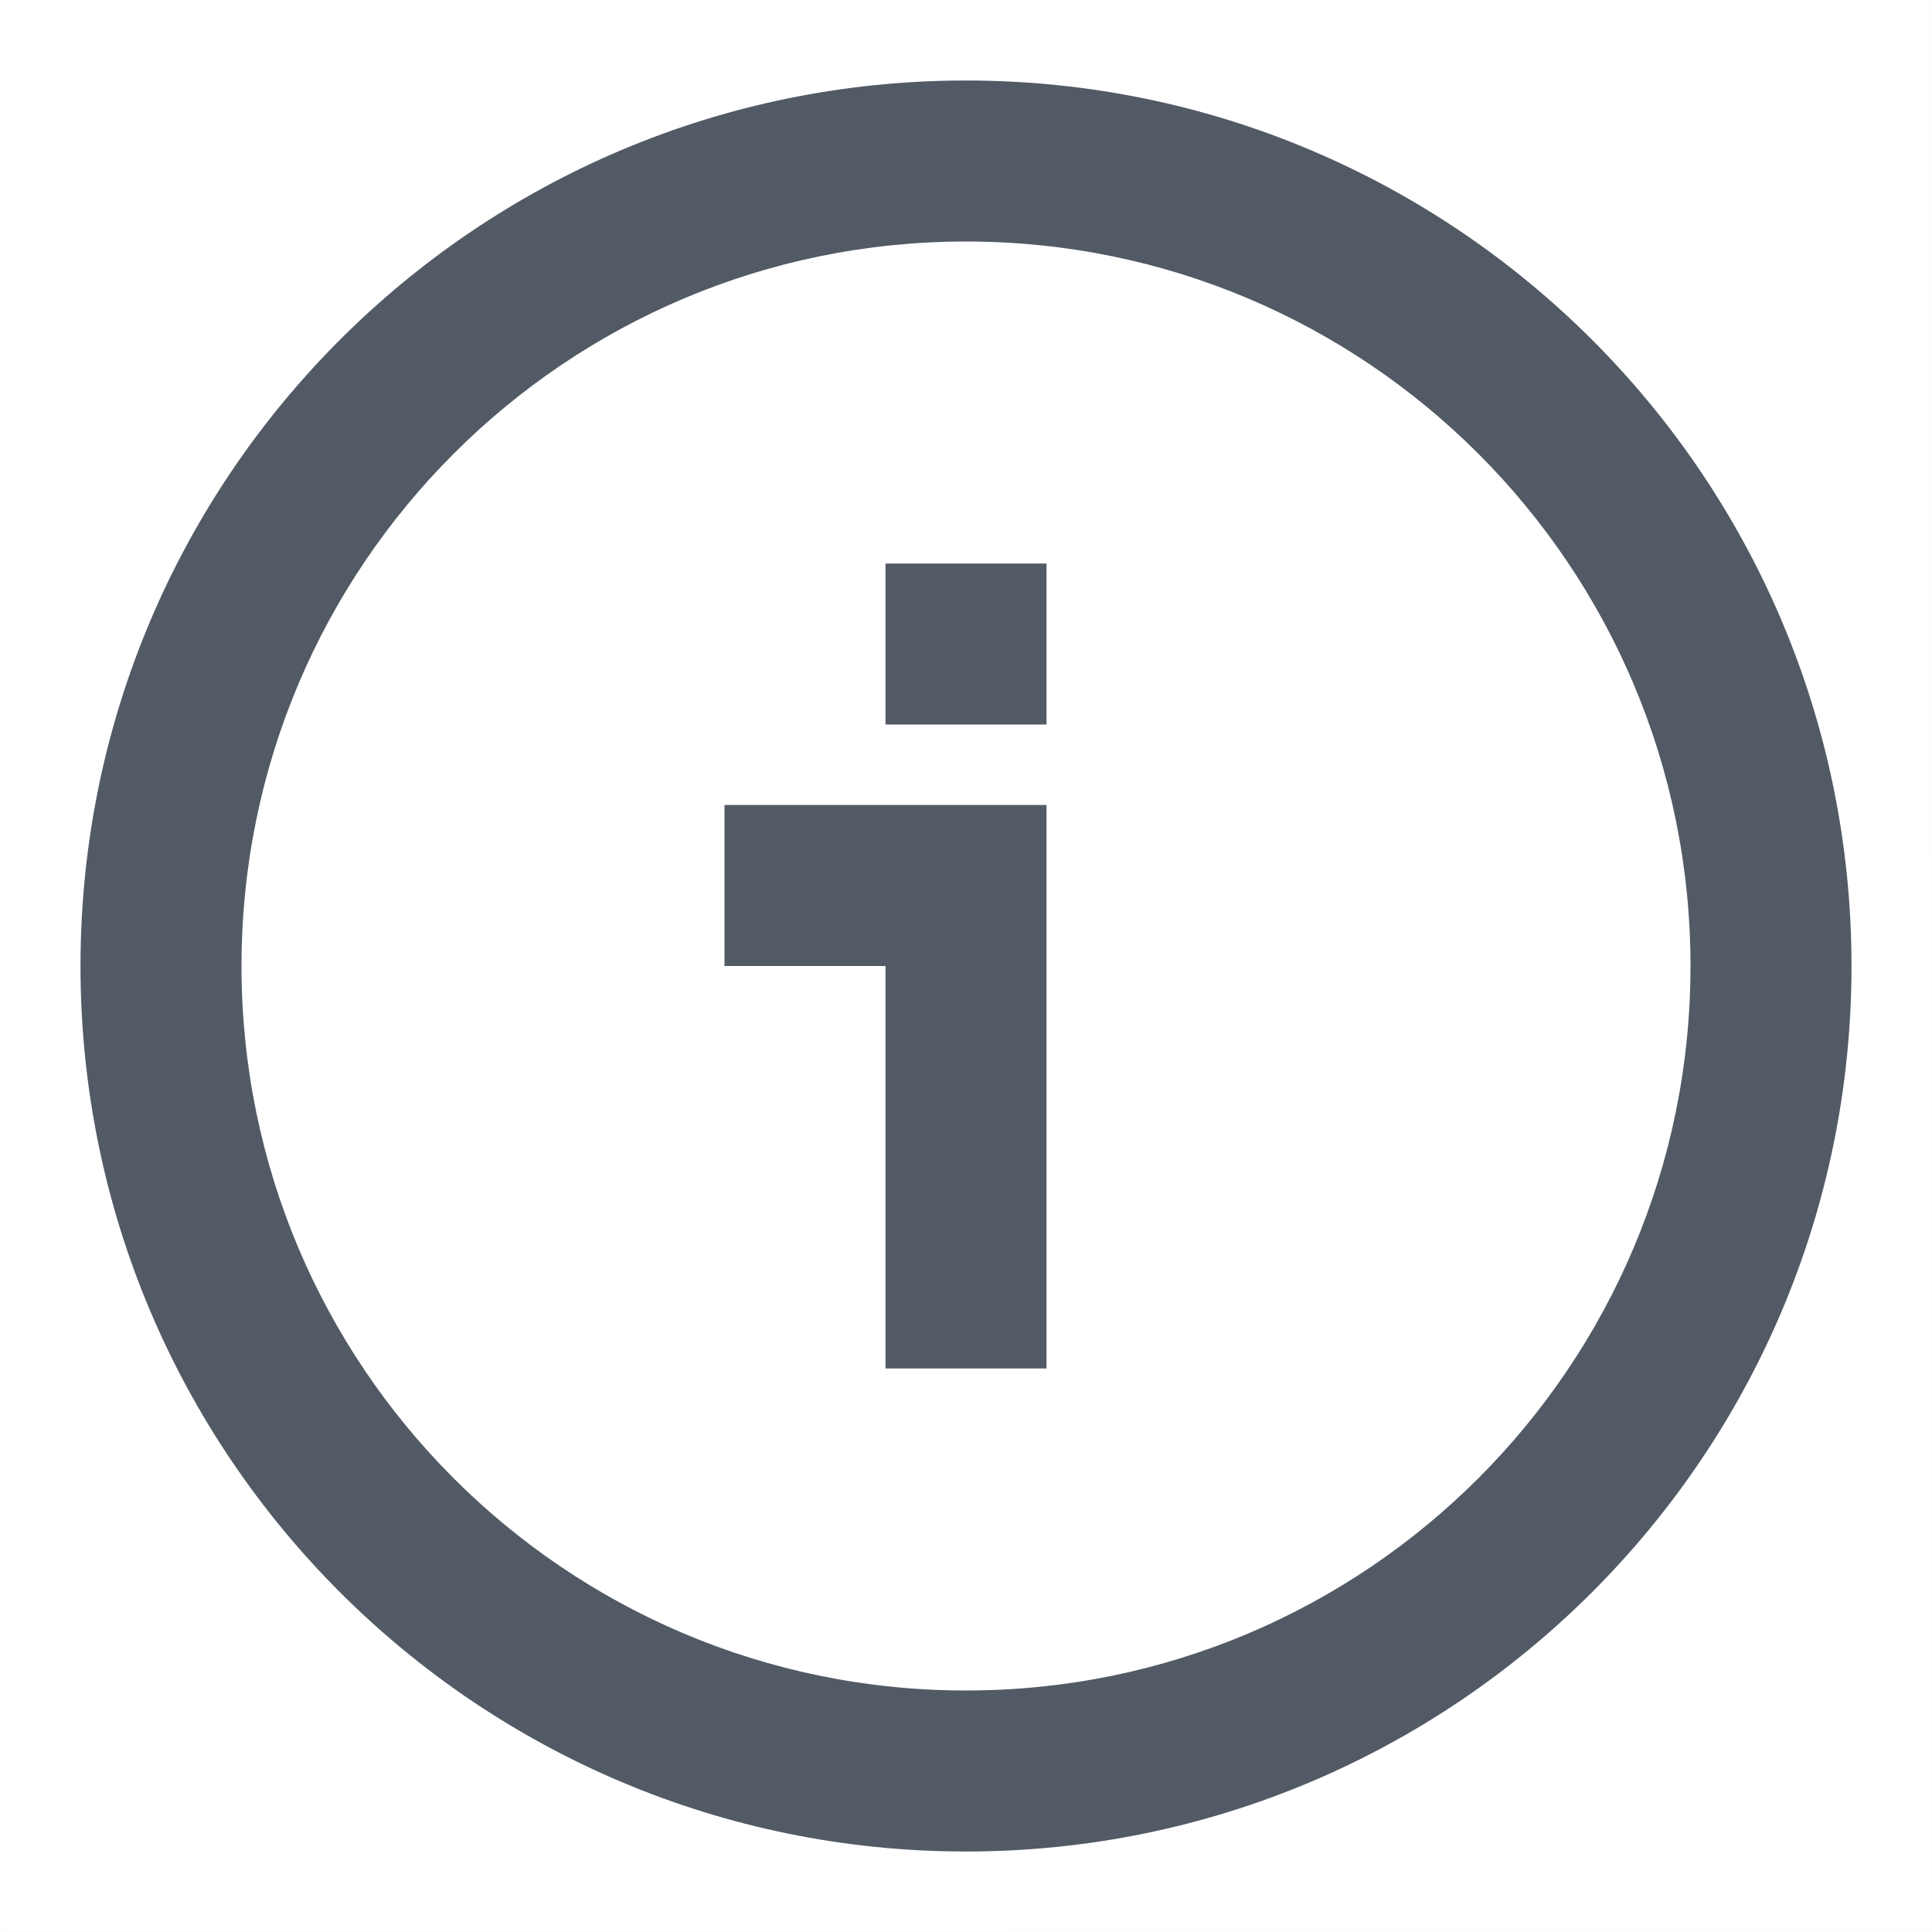 <?xml version="1.0" encoding="UTF-8"?>
<svg width="24px" height="24px" viewBox="0 0 24 24" version="1.1" xmlns="http://www.w3.org/2000/svg" xmlns:xlink="http://www.w3.org/1999/xlink">
    <!-- Generator: Sketch 57.1 (83088) - https://sketch.com -->
    <title>Icons/24px/info</title>
    <desc>Created with Sketch.</desc>
    <g id="1.-Intro" stroke="none" stroke-width="1" fill="none" fill-rule="evenodd">
        <g id="03" transform="translate(-1076, -810)">
            <g id="Icons/24px/info" transform="translate(1076, 810)">
                <path d="M21,12 C21,7.029 16.971,3 12,3 C7.029,3 3,7.029 3,12 C3,16.971 7.029,21 12,21 C16.971,21 21,16.971 21,12 Z M1,12 C1,5.925 5.925,1 12,1 C18.075,1 23,5.925 23,12 C23,18.075 18.075,23 12,23 C5.925,23 1,18.075 1,12 Z M11,12 L11,17 L13,17 L13,10 L9,10 L9,12 L11,12 Z M13,9 L13,7 L11,7 L11,9 L13,9 Z" id="Oval" fill="#525A65" fill-rule="evenodd"></path>
                <path d="M0.005,0.005 L0,23.995 L23.995,24 L24,0.005 L0.005,0.005 Z" id="Path" stroke-opacity="0.01" stroke="#000000" stroke-width="0.01"></path>
            </g>
        </g>
    </g>
</svg>